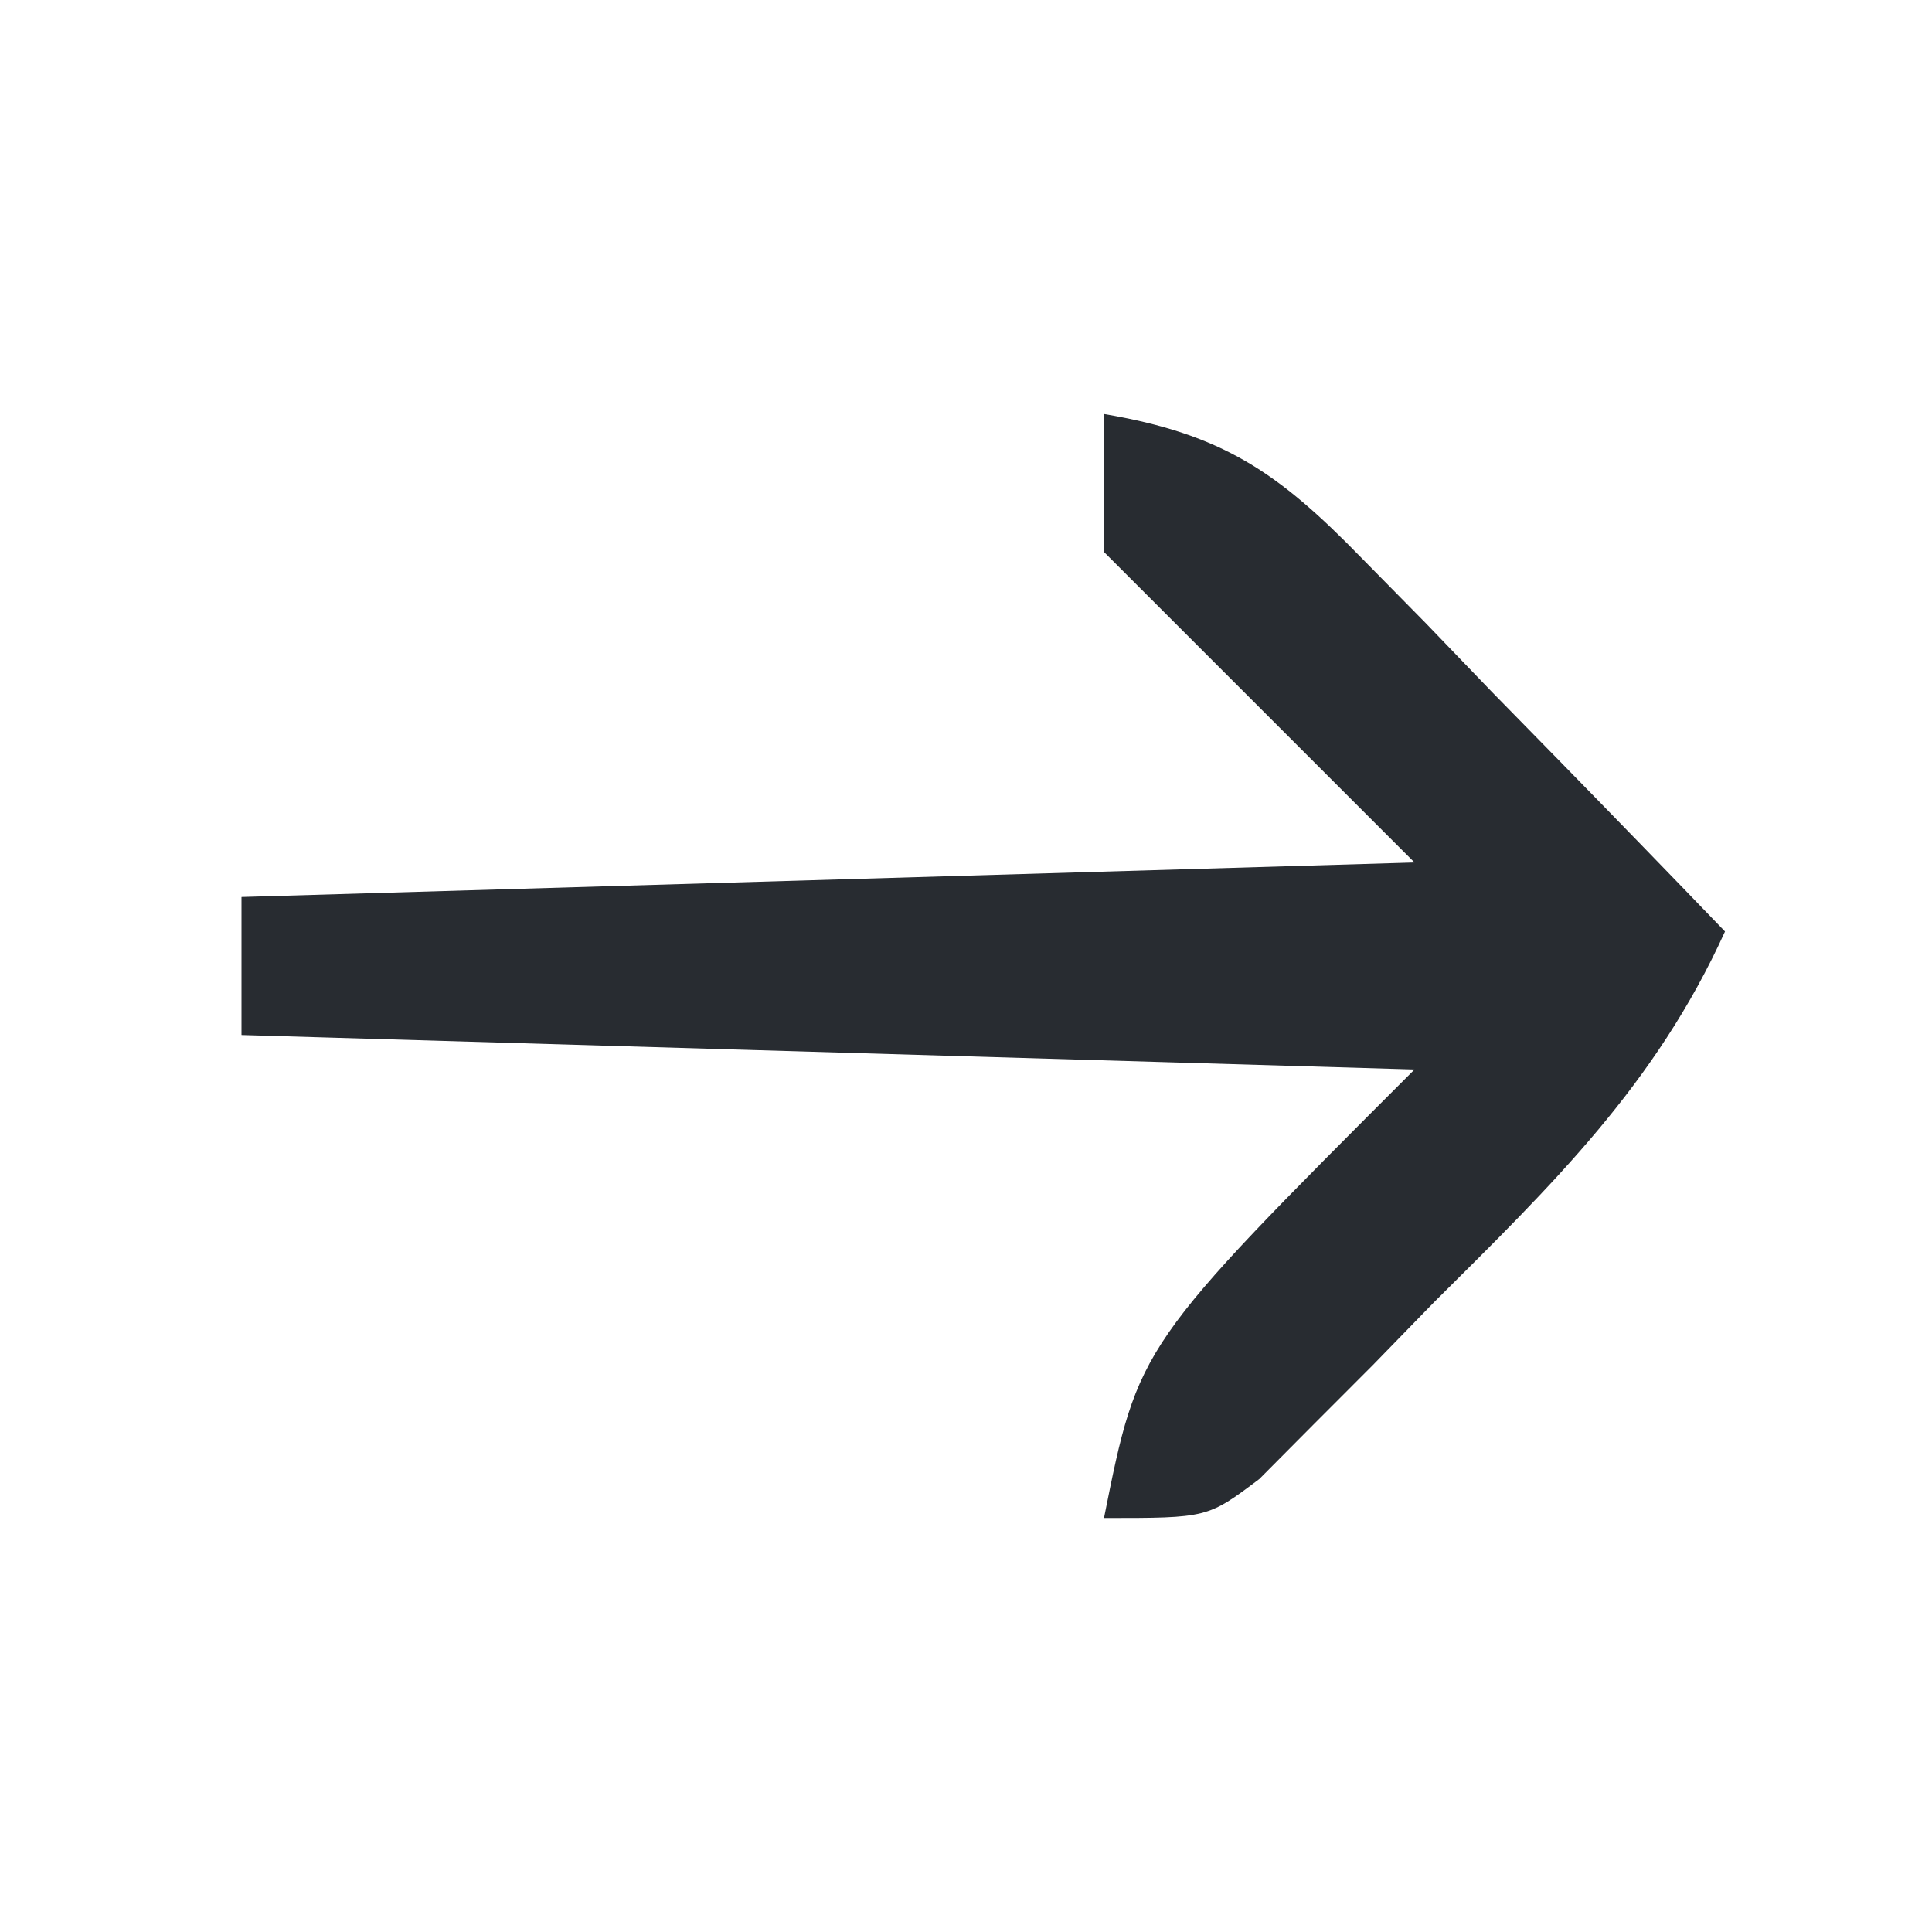<?xml version="1.0" encoding="UTF-8"?>
<svg version="1.1" xmlns="http://www.w3.org/2000/svg" width="56" height="56">
<path d="M0 0 C3.428 0.581 5.045 1.686 7.453 4.16 C8.381 5.103 8.381 5.103 9.328 6.064 C9.962 6.724 10.597 7.383 11.25 8.062 C12.225 9.057 12.225 9.057 13.219 10.072 C14.819 11.708 16.413 13.351 18 15 C15.979 19.45 12.99 22.341 9.562 25.75 C8.977 26.352 8.391 26.954 7.787 27.574 C7.219 28.143 6.651 28.711 6.066 29.297 C5.55 29.816 5.034 30.335 4.502 30.87 C3 32 3 32 0 32 C1 27 1 27 9 19 C-2.22 18.67 -13.44 18.34 -25 18 C-25 16.68 -25 15.36 -25 14 C-13.78 13.67 -2.56 13.34 9 13 C6.03 10.03 3.06 7.06 0 4 C0 2.68 0 1.36 0 0 Z " fill="#282C31" transform="translate(32,12)"/>
</svg>
